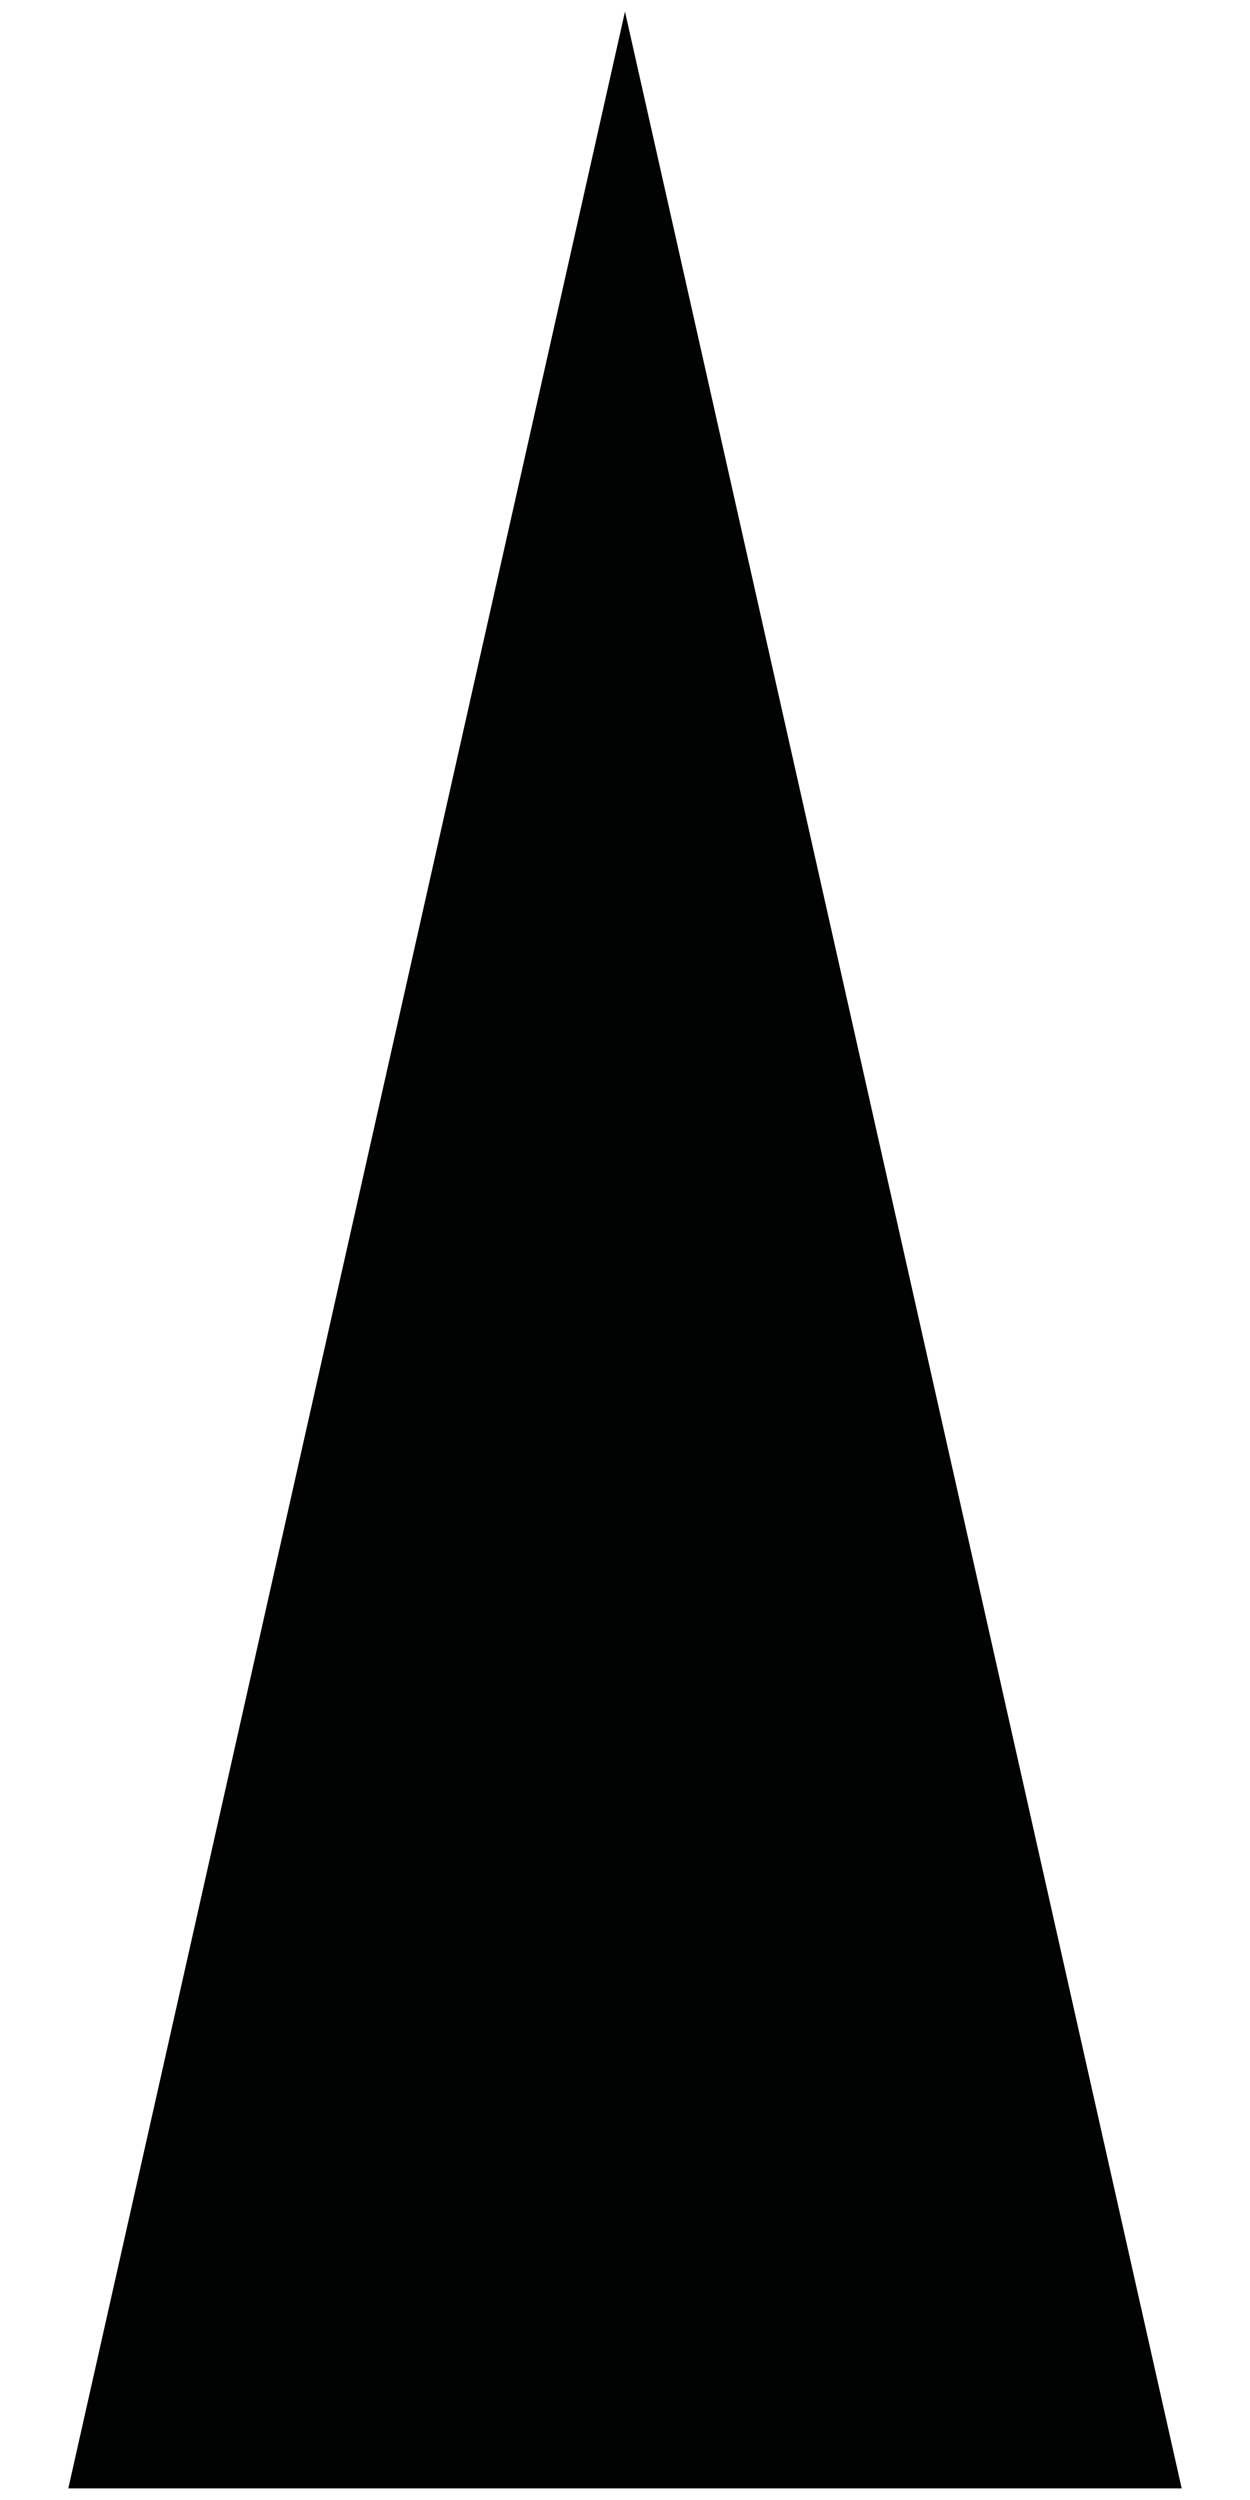 <?xml version="1.0" encoding="utf-8"?>
<!-- Generator: Adobe Illustrator 15.1.0, SVG Export Plug-In . SVG Version: 6.00 Build 0)  -->
<!DOCTYPE svg PUBLIC "-//W3C//DTD SVG 1.1//EN" "http://www.w3.org/Graphics/SVG/1.1/DTD/svg11.dtd">
<svg version="1.1" id="Layer_1" xmlns="http://www.w3.org/2000/svg" xmlns:xlink="http://www.w3.org/1999/xlink" x="0px" y="0px"
	 width="102px" height="204px" viewBox="0 0 102 204" enable-background="new 0 0 102 204" xml:space="preserve">
<polygon id="a" fill="#010202" points="50.999,0.947 45.321,26.211 39.642,51.474 33.965,76.736 28.286,101.999 22.608,127.264 
	16.93,152.526 11.252,177.789 5.574,203.053 11.252,203.053 16.93,203.053 22.608,203.053 28.286,203.053 33.965,203.053 
	39.642,203.053 45.321,203.053 50.999,203.053 56.678,203.053 62.356,203.053 68.034,203.053 73.713,203.053 79.391,203.053 
	85.069,203.053 90.748,203.053 96.426,203.053 90.748,177.789 85.069,152.526 79.391,127.264 73.713,101.999 68.034,76.736 
	62.356,51.474 56.678,26.211 "/>
</svg>
